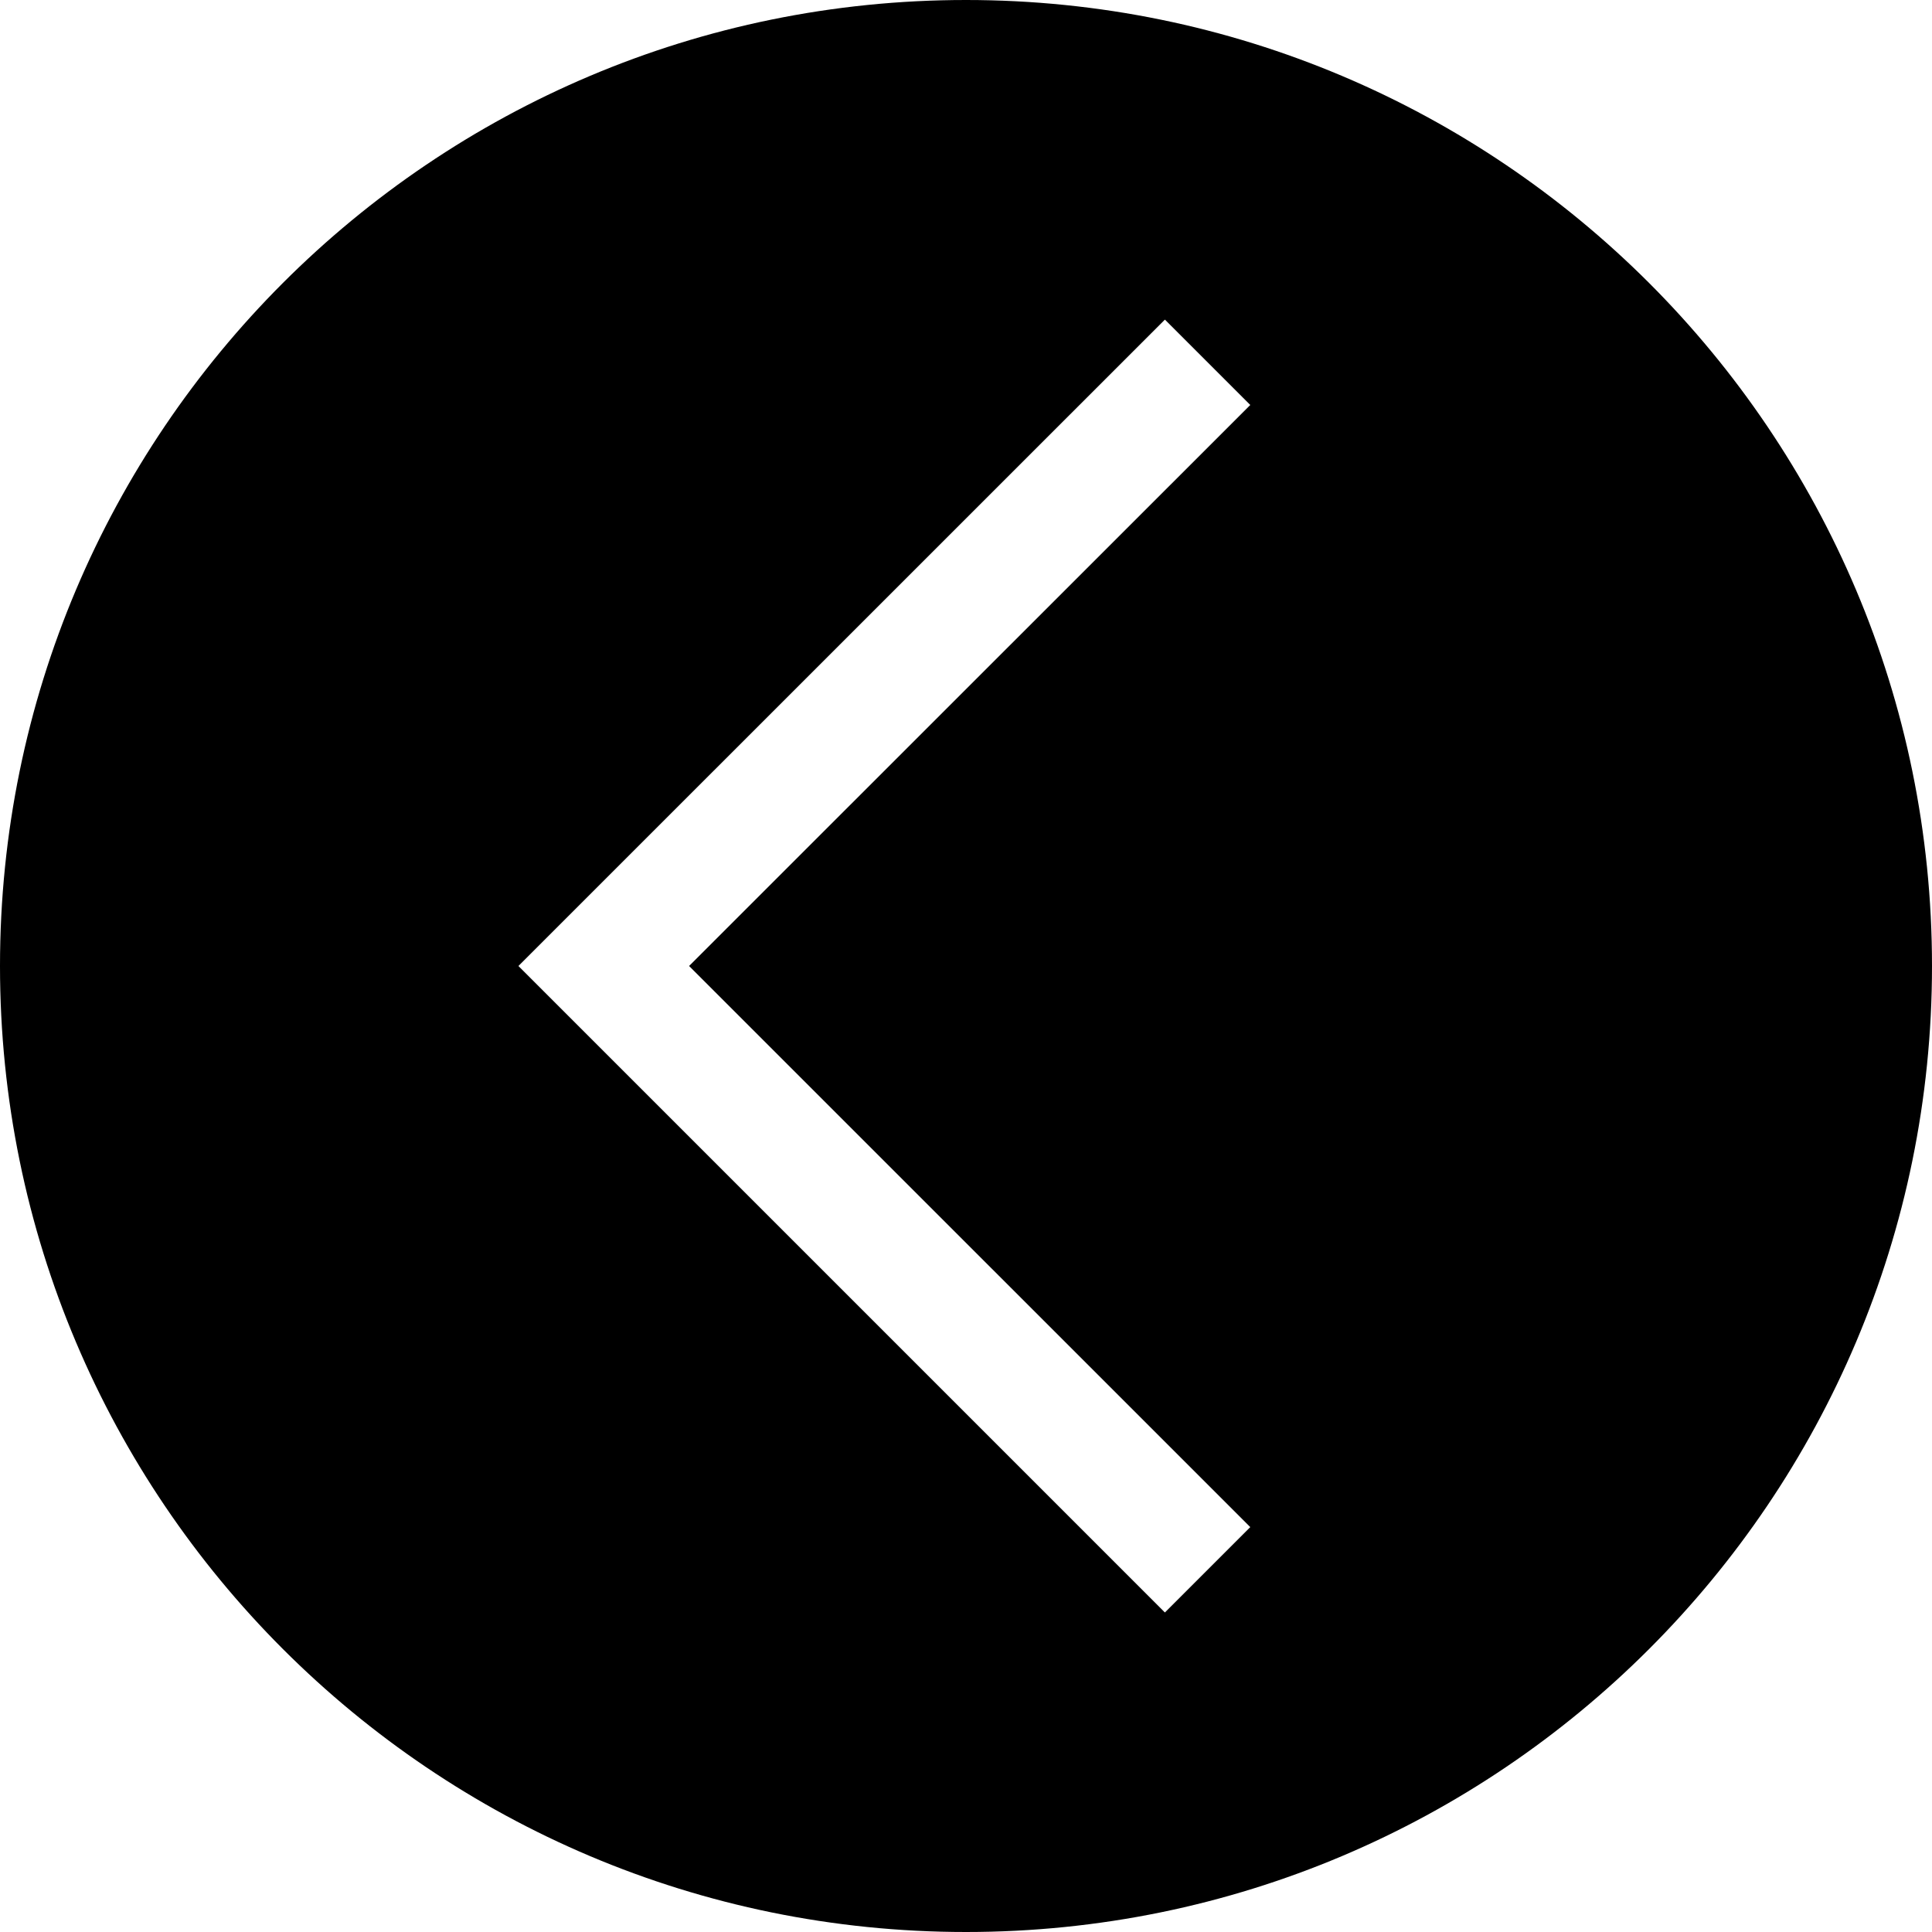 <svg width="21" height="21" viewBox="0 0 21 21" xmlns="http://www.w3.org/2000/svg"> 
    <path d="M10.5 21C4.701 21 0 16.299 0 10.5C0 4.701 4.701 0 10.5 0C16.299 0 21 4.701 21 10.5C21 16.299 16.299 21 10.5 21ZM13.59 4.402L12.662 3.474L5.635 10.5L12.662 17.527L13.59 16.599L7.49 10.5L13.59 4.402Z"/> 
</svg> 